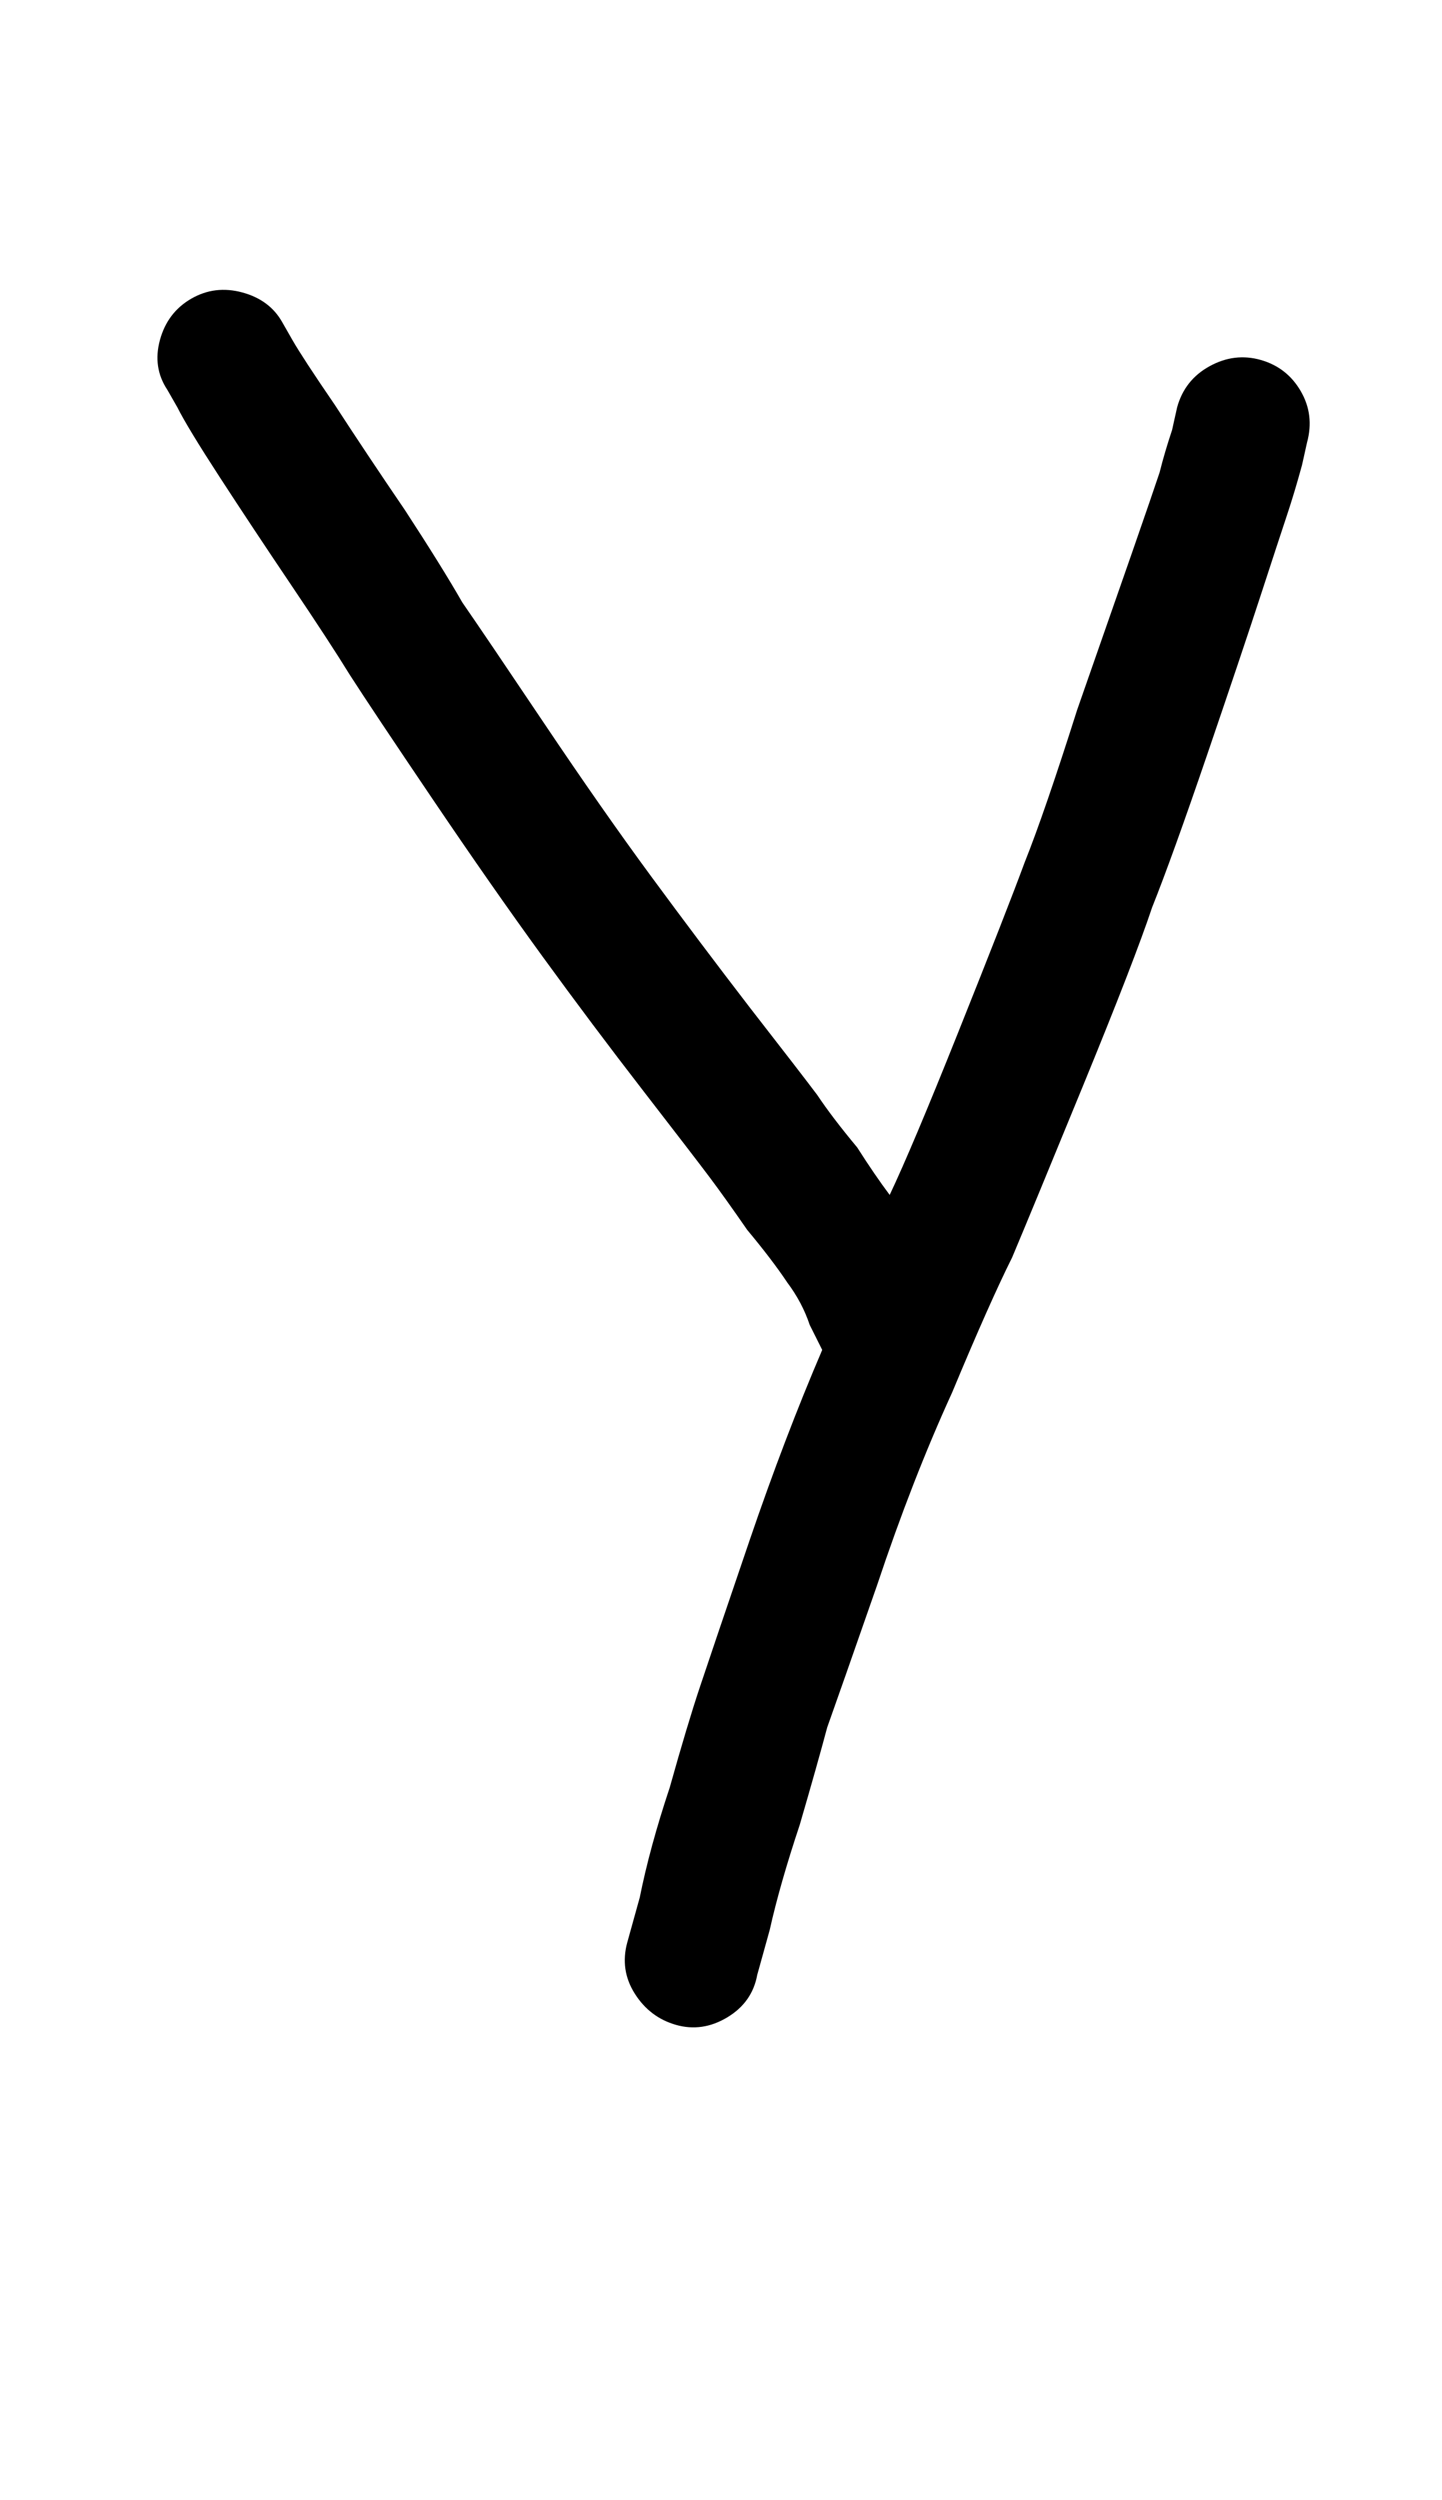 <?xml version="1.0" standalone="no"?>
<!DOCTYPE svg PUBLIC "-//W3C//DTD SVG 1.1//EN" "http://www.w3.org/Graphics/SVG/1.1/DTD/svg11.dtd" >
<svg xmlns="http://www.w3.org/2000/svg" xmlns:xlink="http://www.w3.org/1999/xlink" version="1.1" viewBox="-10 0 577 1000">
   <path fill="currentColor"
d="M260.5 810q-10.5 -3 -16.5 -12.5t-3 -20.5l5 -18q4 -20 12 -44q7 -25 12 -40t20 -59q14 -41 29 -76l-5 -10q-3 -9 -9 -17q-6 -9 -16 -21q-9 -13 -15 -21t-26.5 -34.5t-40.5 -54t-44 -63t-33 -49.5q-8 -13 -23.5 -36t-28.5 -43t-17 -28l-4 -7q-6 -9 -3 -20t12.5 -16.5
t20.5 -2.5t16 12l4 7q4 7 17 26q13 20 28 42q15 23 23 37q9 13 32.5 48t43 61.5t39.5 52.5q21 27 27 35q6 9 16 21q7 11 13 19q9 -19 27 -64q20 -50 27 -69q8 -20 21 -61q14 -40 22 -63t11 -32q2 -8 5 -17l2 -9q3 -11 13 -16.5t20.5 -2.5t16 12.5t2.5 20.5l-2 9q-3 11 -6 20
t-10.5 32t-21.5 64t-22 61q-7 21 -27.5 71t-28.5 69q-9 18 -24 54q-16 35 -30 77q-15 43 -20 57q-4 15 -11 39q-8 24 -12 42l-5 18q-2 11 -12 17t-20.5 3z" />
</svg>
